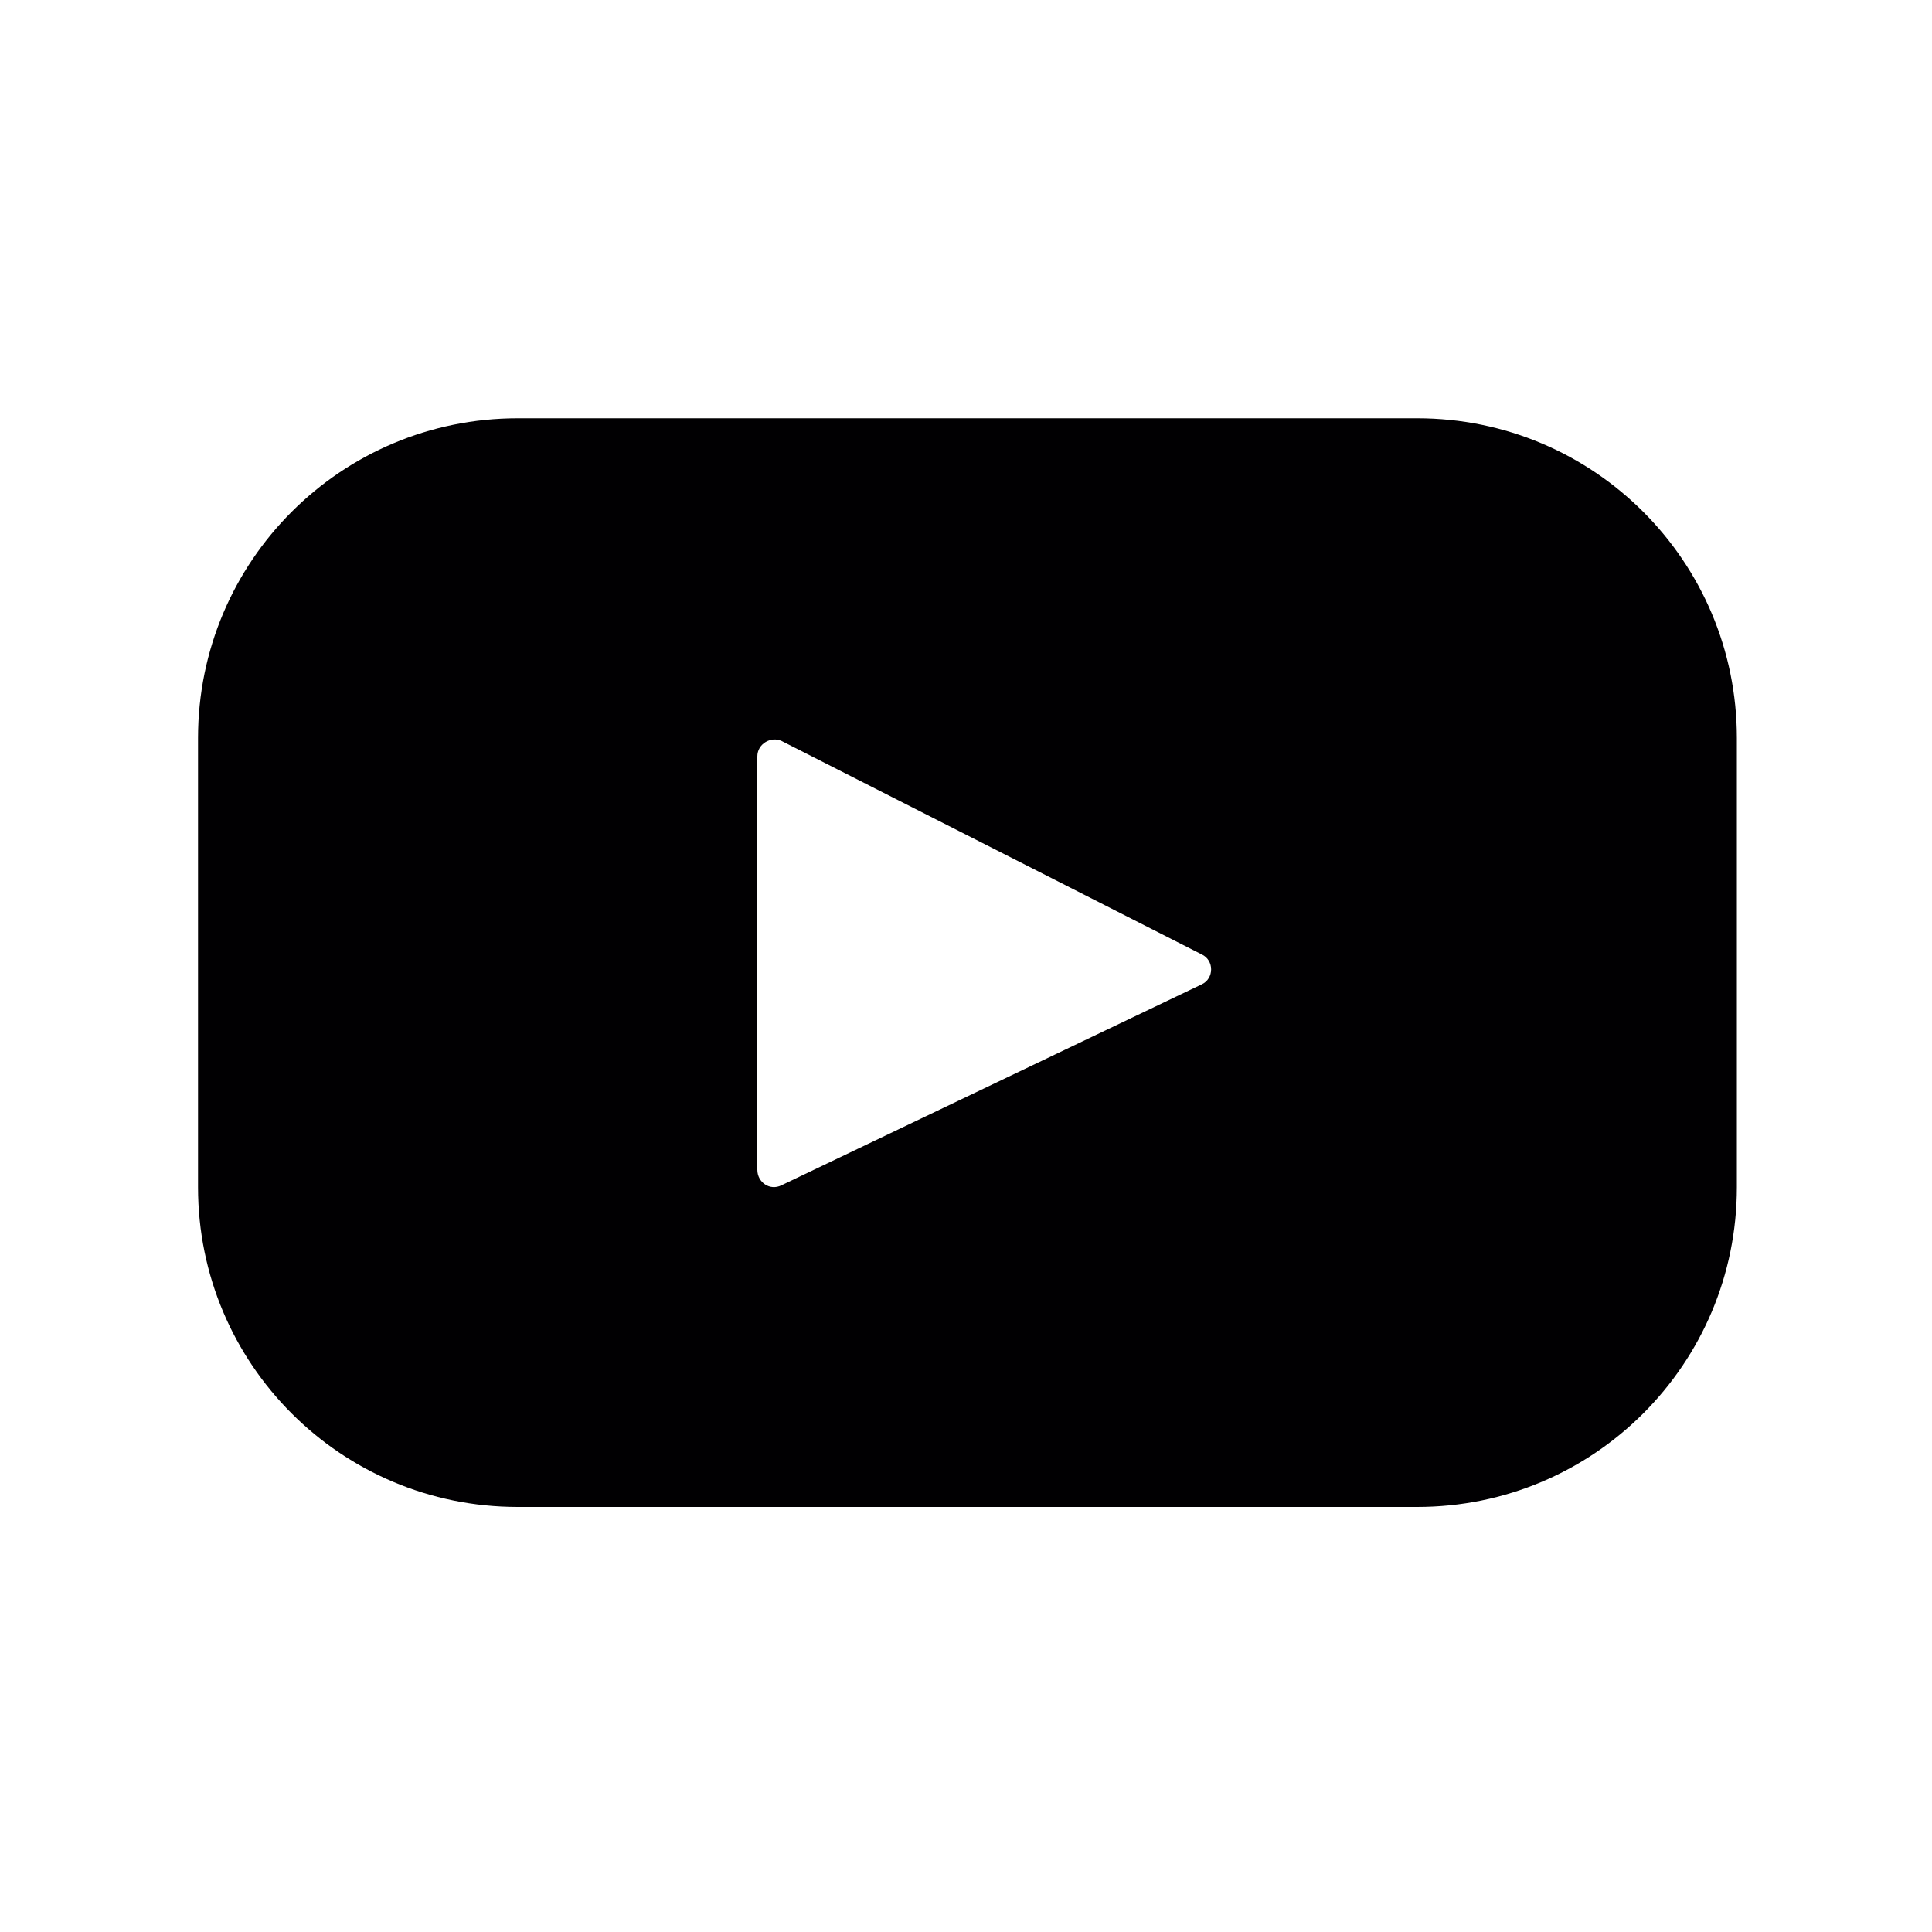 <?xml version="1.0" encoding="utf-8"?>
<!-- Generator: Adobe Illustrator 19.2.0, SVG Export Plug-In . SVG Version: 6.00 Build 0)  -->
<svg version="1.1" id="Capa_1" xmlns="http://www.w3.org/2000/svg" xmlns:xlink="http://www.w3.org/1999/xlink" x="0px" y="0px"
	 viewBox="0 0 200 200" style="enable-background:new 0 0 200 200;" xml:space="preserve">
<style type="text/css">
	.st0{fill:#010002;}
	.st1{fill:#030104;}
</style>
<path class="st0" d="M146.7,43.3H53.6c-18.3,0-33.1,14.8-33.1,33.1v46.5c0,18.3,14.8,33.1,33.1,33.1h93.1
	c18.3,0,33.1-14.8,33.1-33.1V76.4C179.8,58.1,165,43.3,146.7,43.3z M124.4,101.9l-43.5,20.8c-1.2,0.6-2.5-0.3-2.5-1.6V78.3
	c0-1.3,1.4-2.1,2.5-1.6l43.5,22.1C125.7,99.4,125.7,101.3,124.4,101.9z"/>
</svg>
